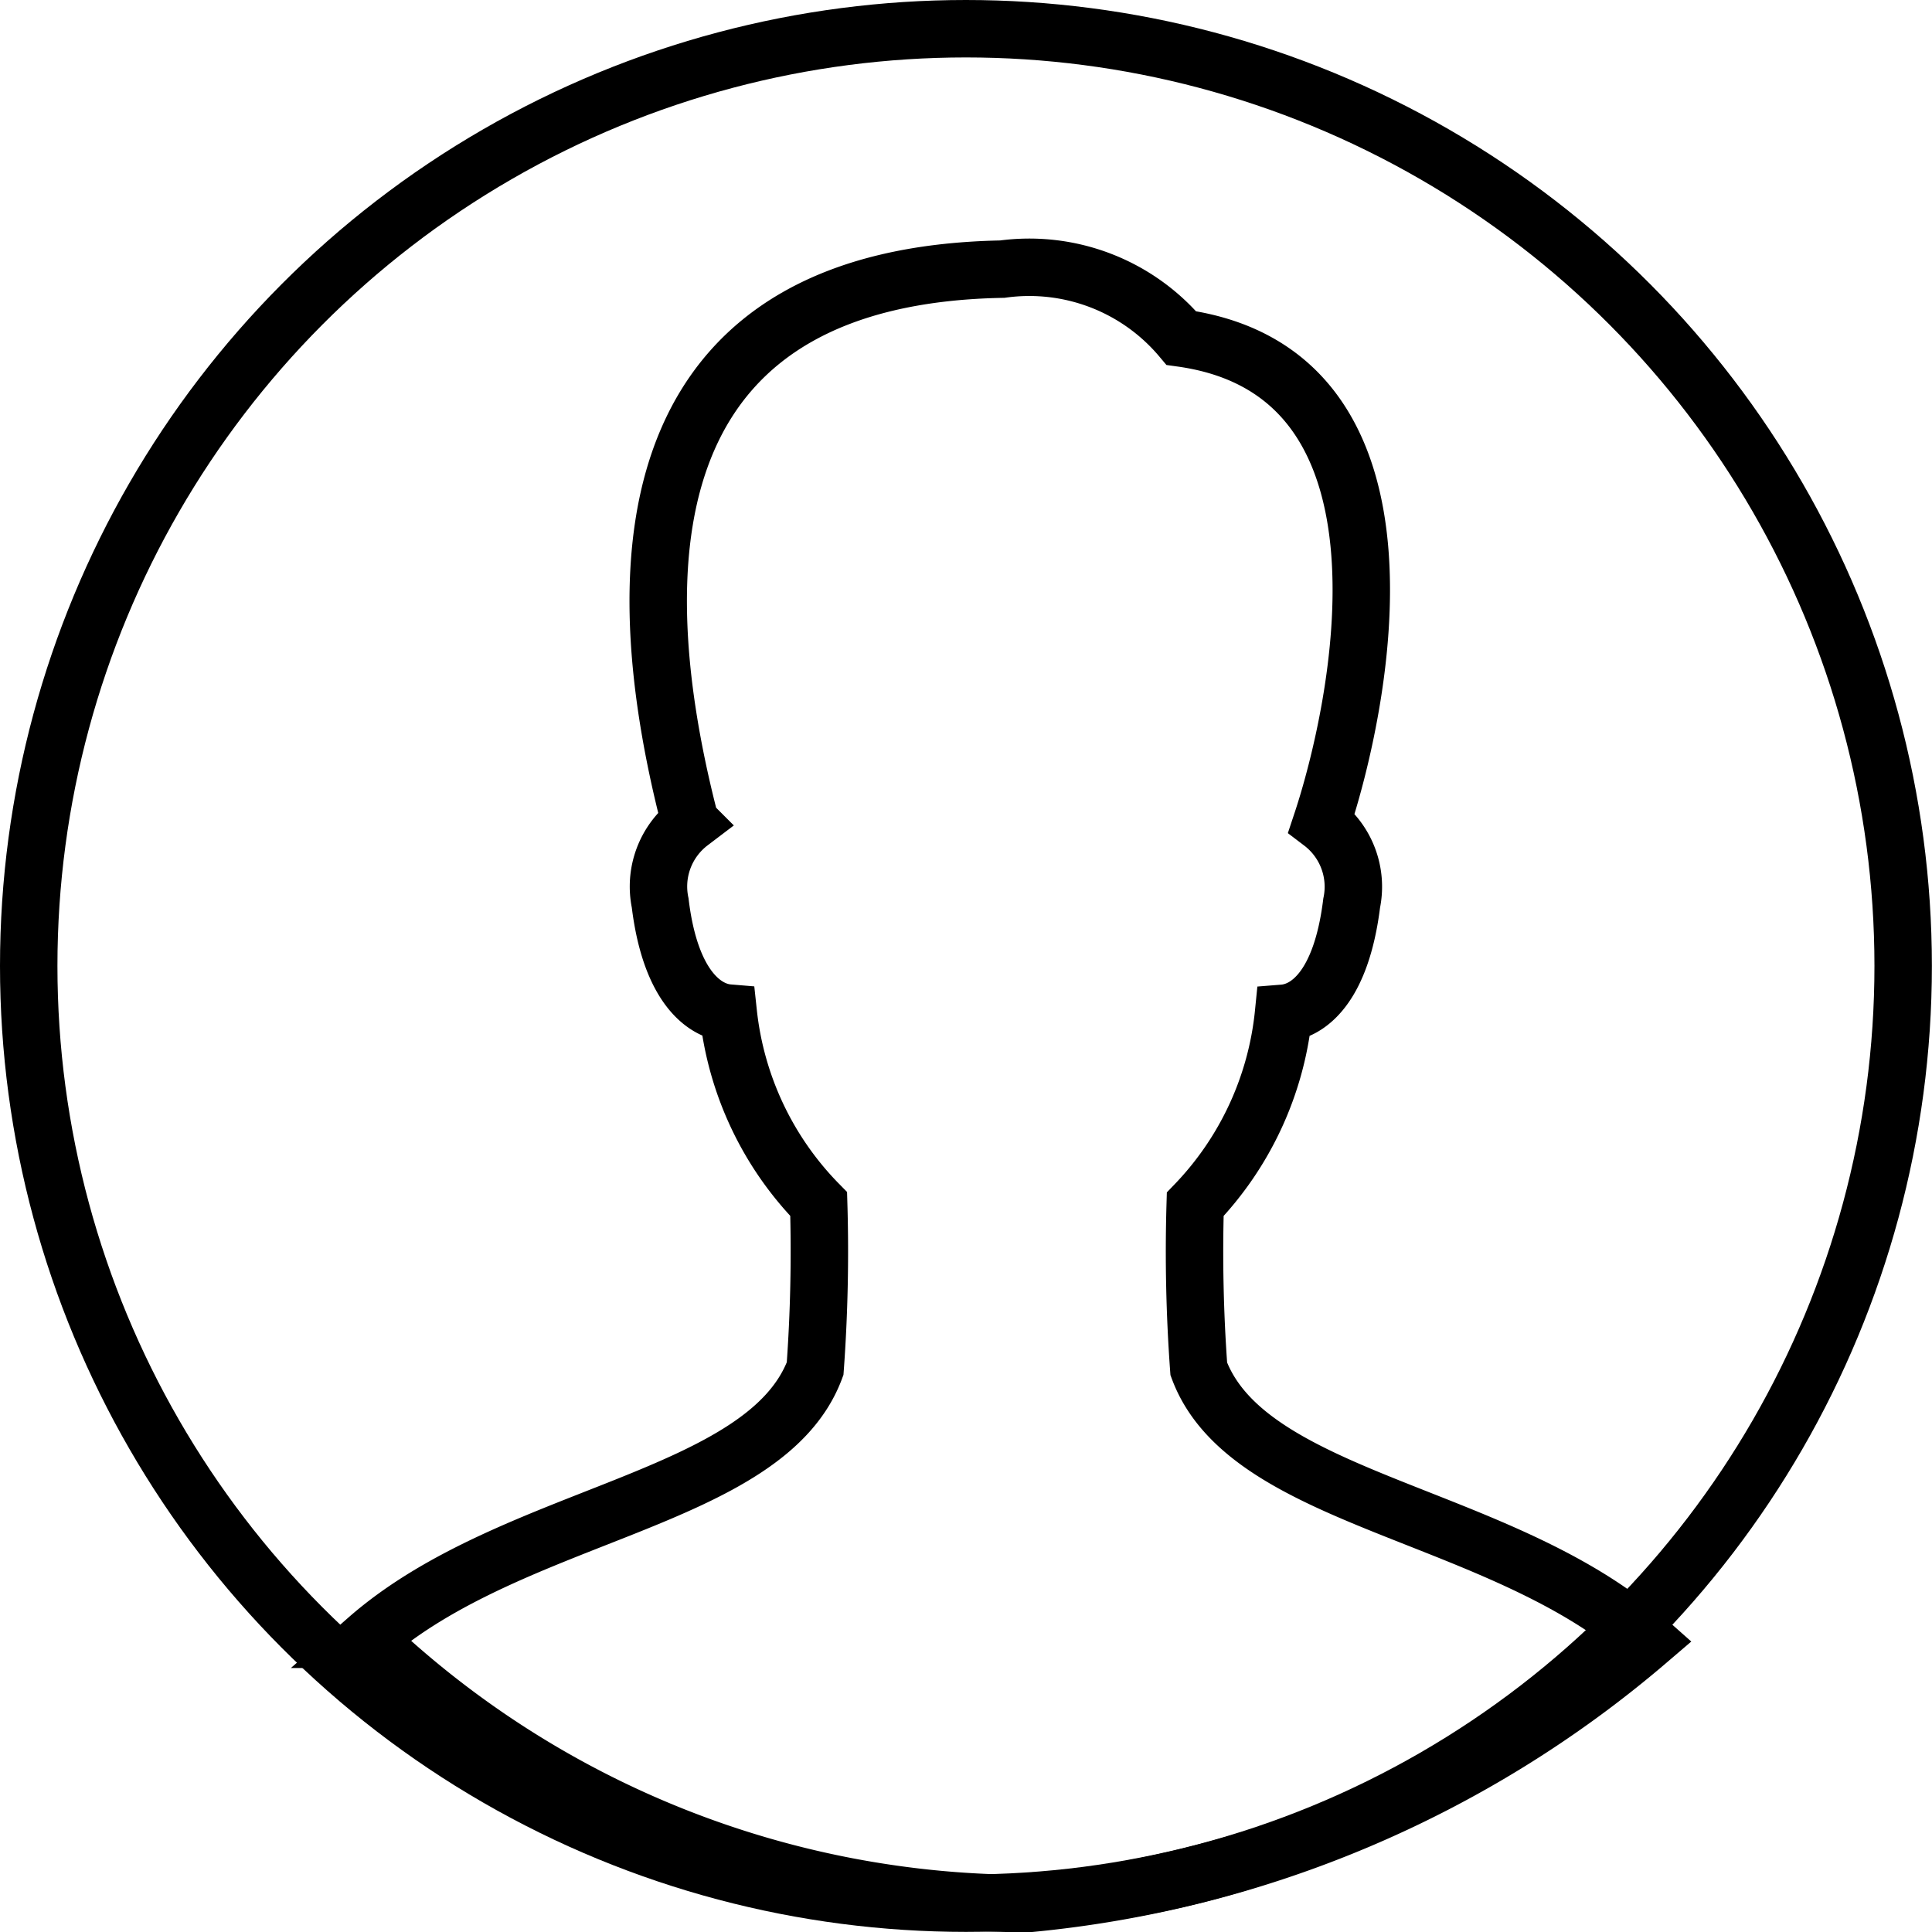 <svg xmlns="http://www.w3.org/2000/svg" width="16.819" height="16.819" viewBox="0 0 16.819 16.819">
  <g id="iconfinder_user_male4_172628" transform="translate(0.25 0.25)">
    <circle id="Ellipse_151" data-name="Ellipse 151" cx="8.159" cy="8.159" r="8.159" fill="none" stroke="#000" stroke-linecap="round" stroke-miterlimit="10" stroke-width="0.5"/>
    <rect id="Rectangle_801" data-name="Rectangle 801" width="16.319" height="16.319" fill="none"/>
    <path id="Path_5952" data-name="Path 5952" d="M15.89,16.966a14.067,14.067,0,0,1-.031-1.433,2.8,2.8,0,0,0,.769-1.663c.2-.016.5-.207.593-.959a.7.7,0,0,0-.262-.7c.318-.956.978-3.913-1.221-4.219a1.729,1.729,0,0,0-1.559-.6c-3.013.055-3.376,2.275-2.716,4.817a.7.7,0,0,0-.262.7c.091.752.4.943.593.959a2.8,2.8,0,0,0,.787,1.663,14.071,14.071,0,0,1-.031,1.433c-.429,1.154-2.633,1.244-3.9,2.356a8.32,8.32,0,0,0,5.757,2.3,9.687,9.687,0,0,0,5.39-2.284C18.529,18.211,16.32,18.124,15.89,16.966Z" transform="translate(-5.704 -5.299)" fill="none" stroke="#000" stroke-linecap="round" stroke-miterlimit="10" stroke-width="0.5"/>
  </g>
</svg>
